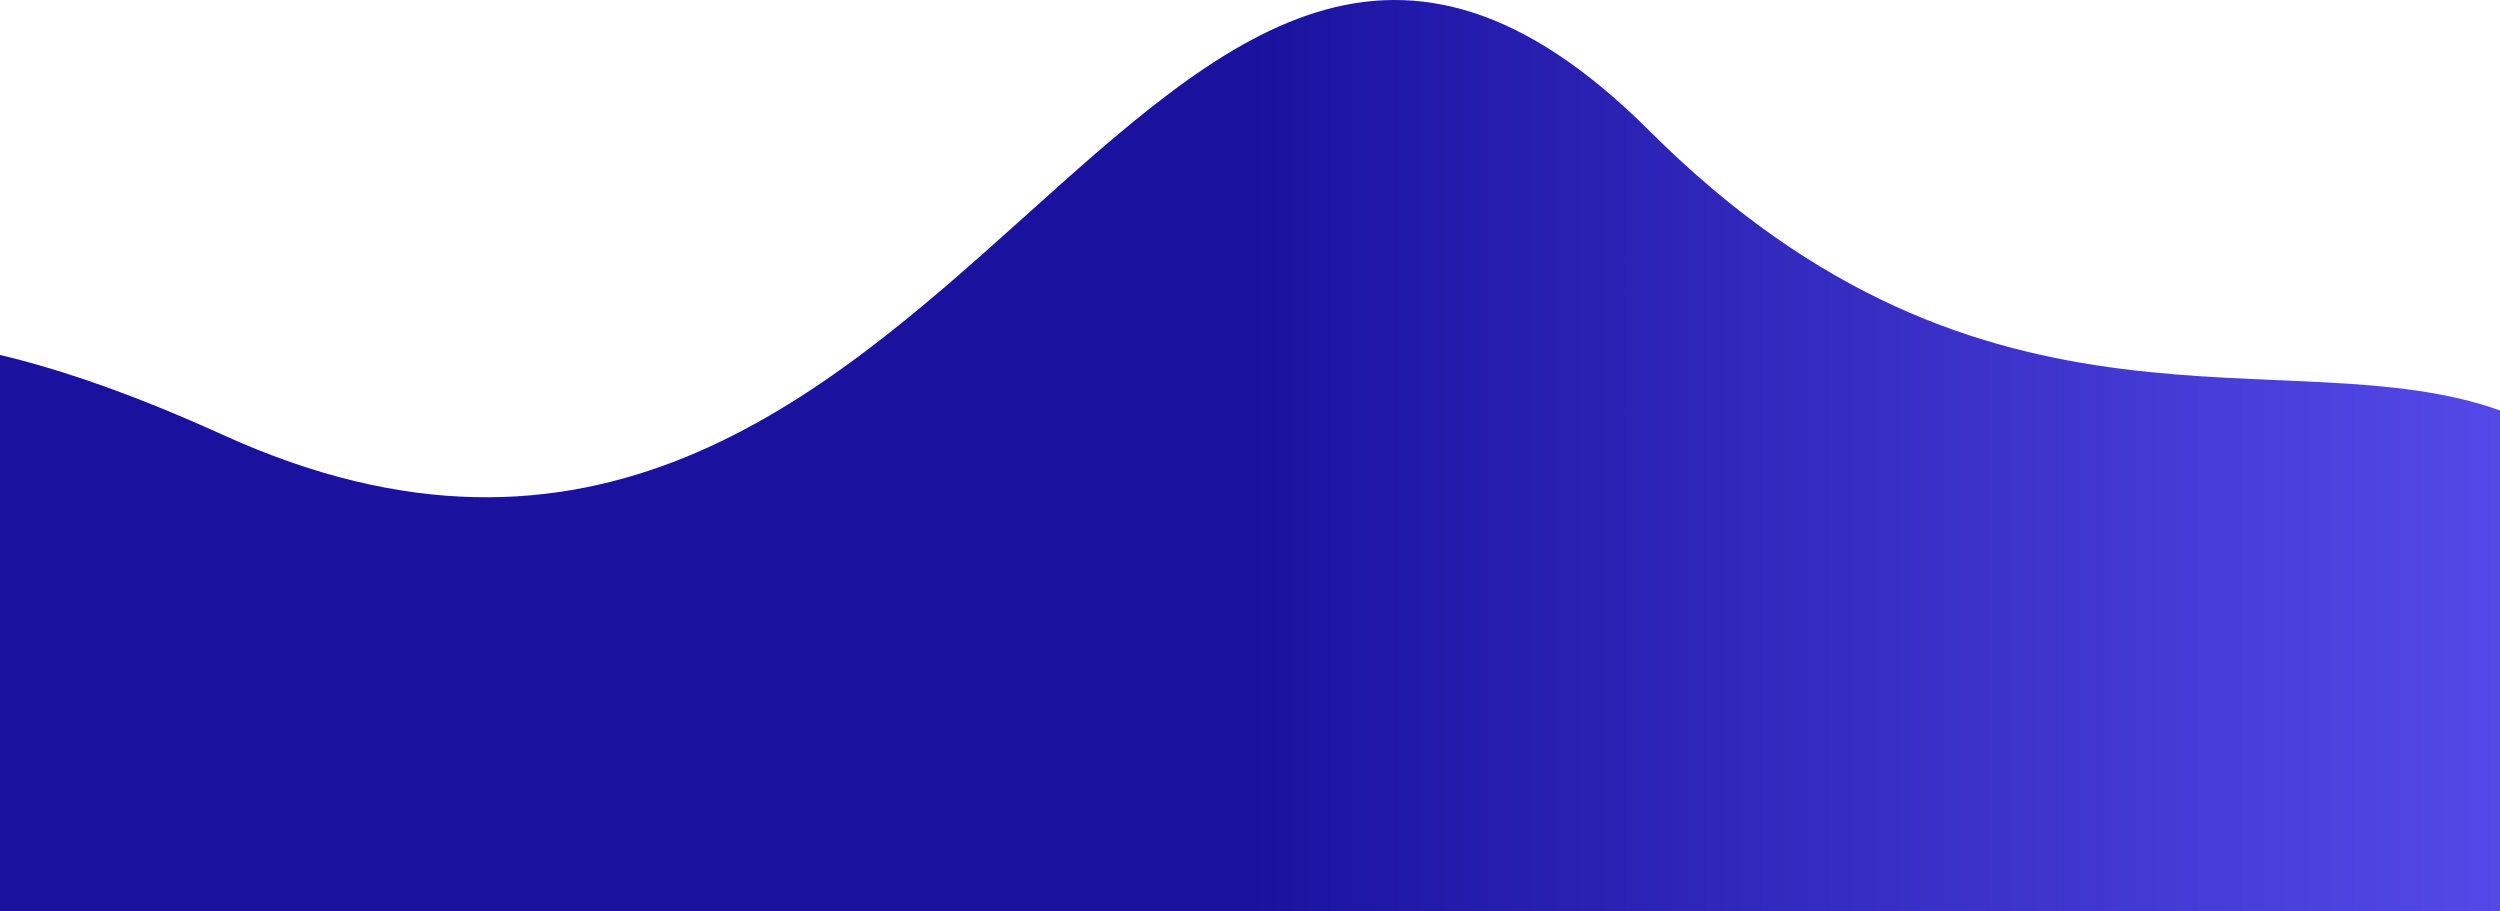 <svg xmlns="http://www.w3.org/2000/svg" xmlns:xlink="http://www.w3.org/1999/xlink" viewBox="0 0 1920 700"><defs><style>.cls-1{fill:url(#linear-gradient);}</style><linearGradient id="linear-gradient" x1="2148.48" y1="350" x2="960" y2="350" gradientUnits="userSpaceOnUse"><stop offset="0" stop-color="#6156f9"/><stop offset="1" stop-color="#1a129f"/></linearGradient></defs><g id="Layer_2" data-name="Layer 2"><g id="Layer_1-2" data-name="Layer 1"><path class="cls-1" d="M1920,315.23V700H0V272.61C48.55,284.1,105.18,304,171.21,334,735.73,590.86,878.16-287.53,1266.84,100.57,1526.46,359.8,1758.11,257.25,1920,315.23Z"/></g></g></svg>